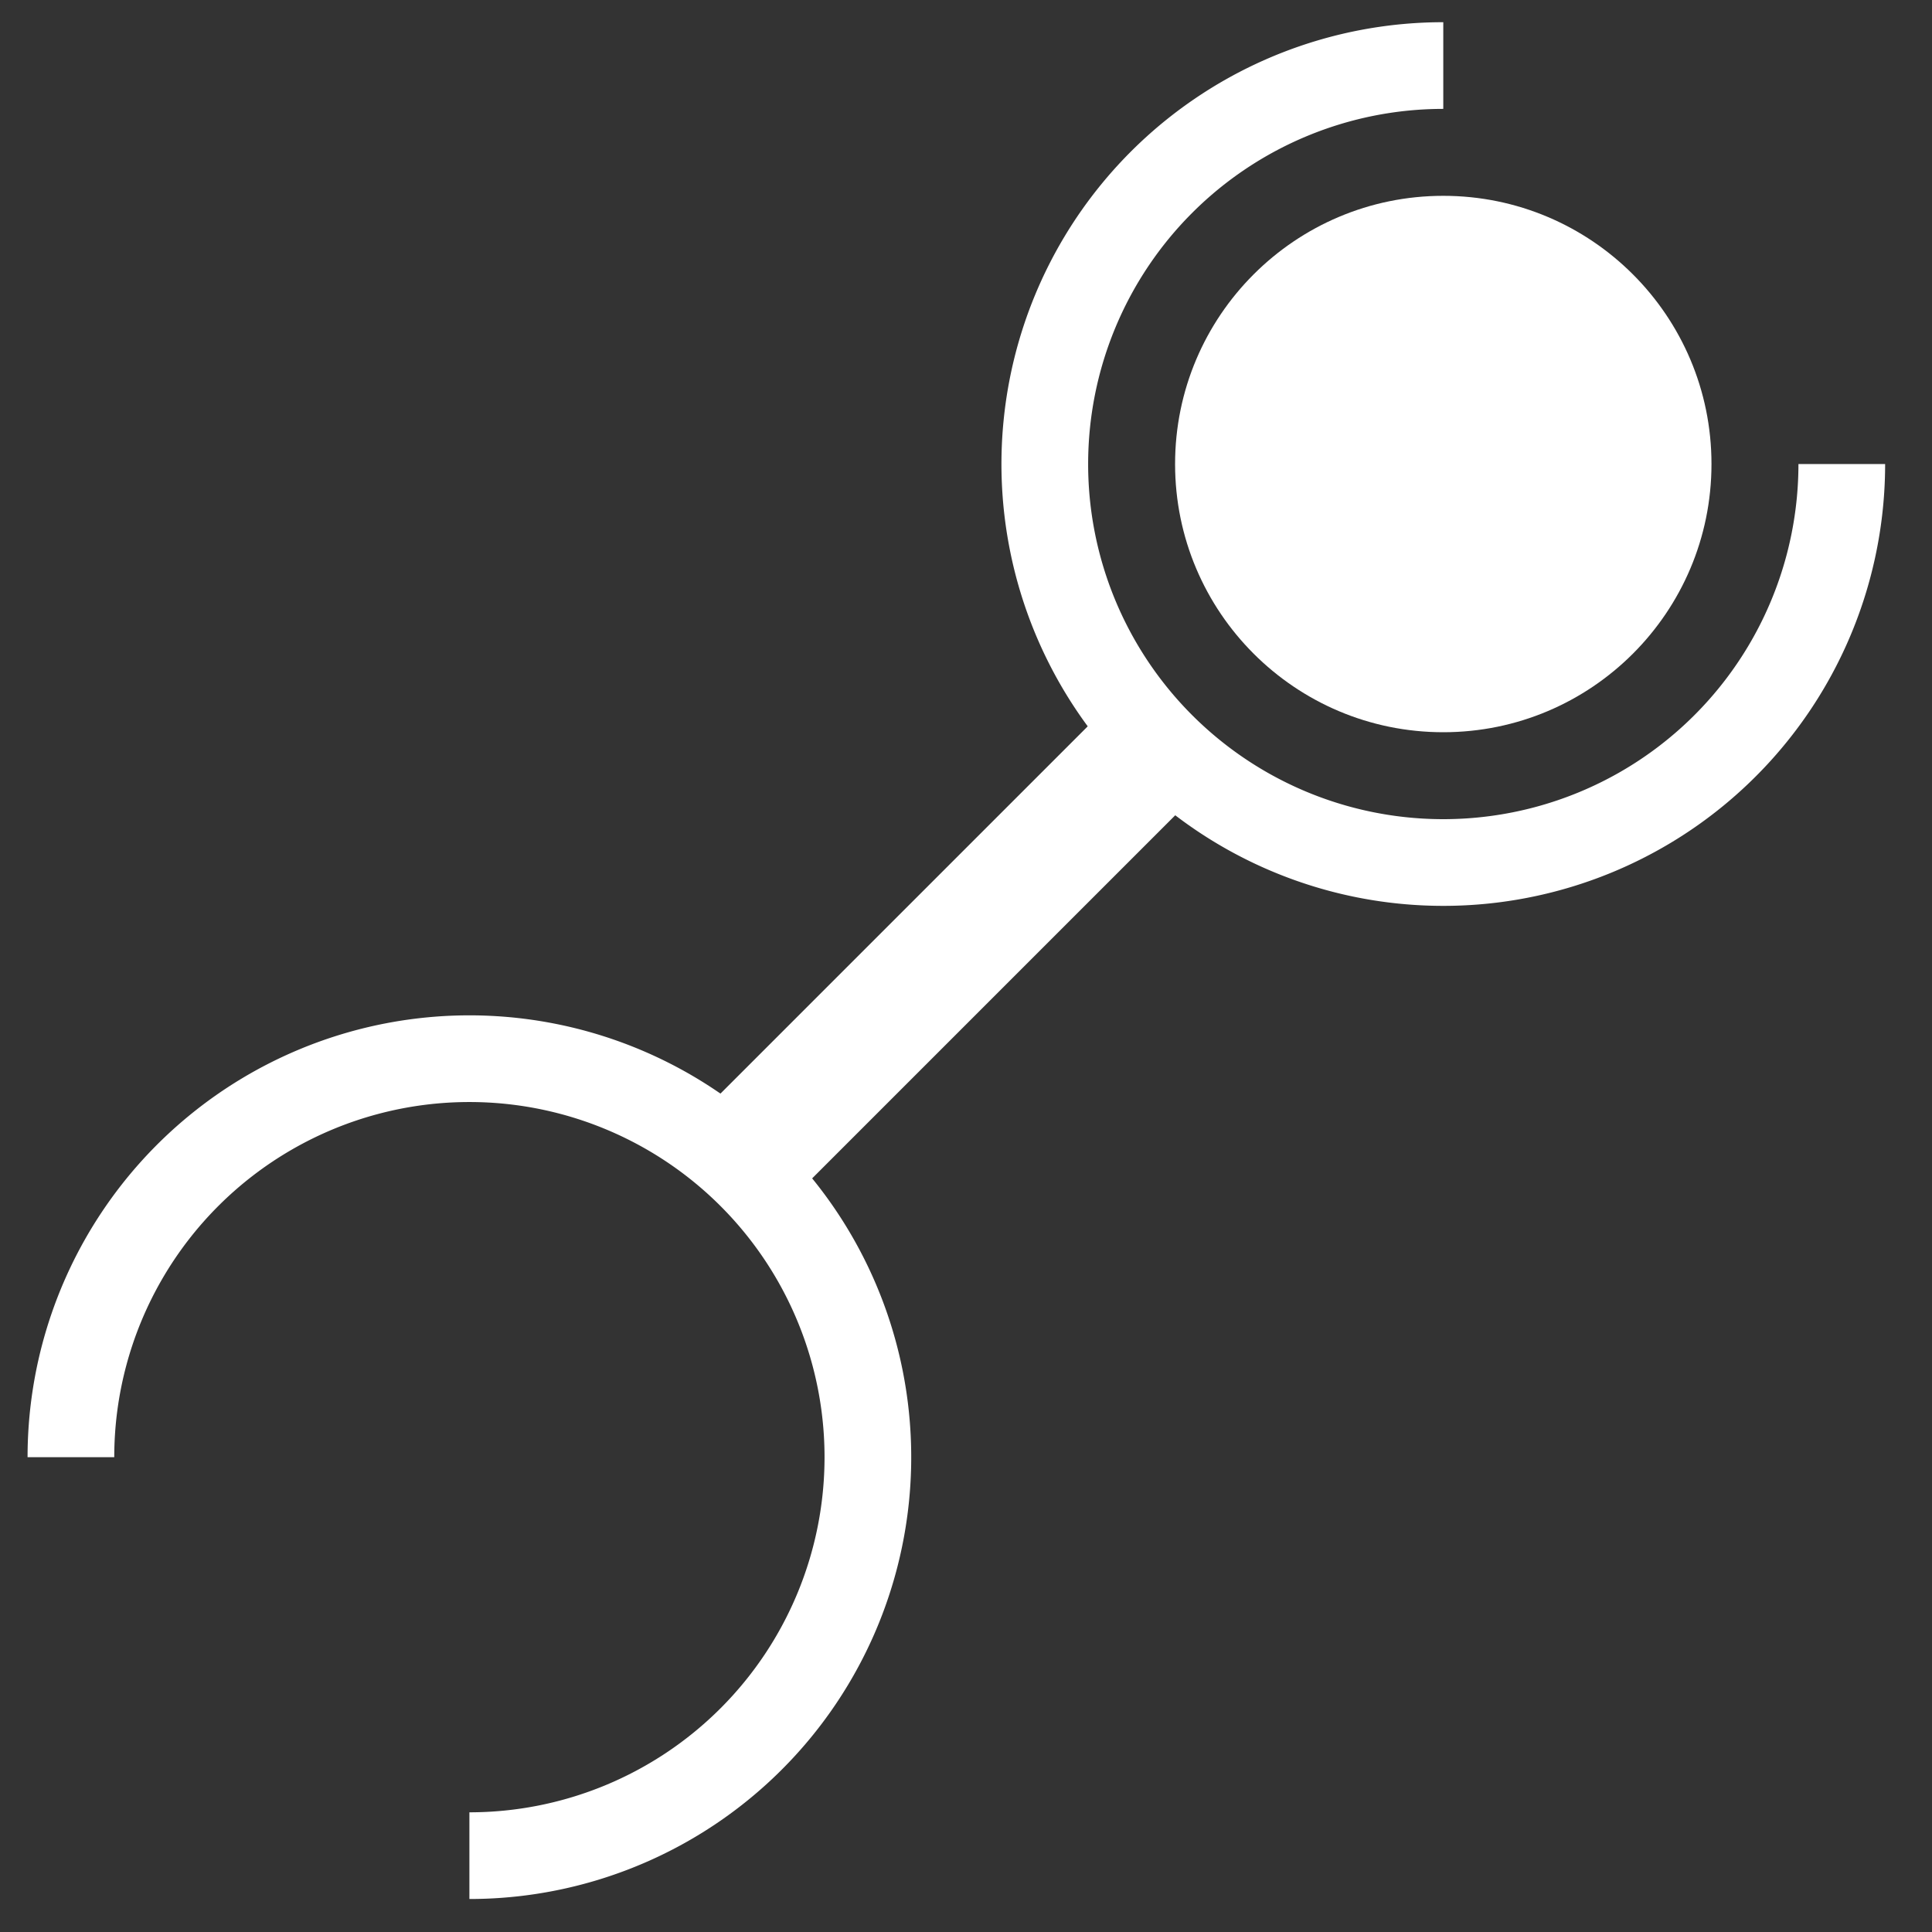 <?xml version="1.0" encoding="UTF-8" standalone="no"?>
<!-- Created with Inkscape (http://www.inkscape.org/) -->

<svg
   width="100mm"
   height="100mm"
   viewBox="0 0 100 100"
   version="1.1"
   id="svg5"
   inkscape:version="1.1.2 (b8e25be833, 2022-02-05)"
   sodipodi:docname="Spanner.svg"
   inkscape:export-filename="C:\repos\sql-grapher\assets\icons\Spanner.png"
   inkscape:export-xdpi="96"
   inkscape:export-ydpi="96"
   xmlns:inkscape="http://www.inkscape.org/namespaces/inkscape"
   xmlns:sodipodi="http://sodipodi.sourceforge.net/DTD/sodipodi-0.dtd"
   xmlns="http://www.w3.org/2000/svg"
   xmlns:svg="http://www.w3.org/2000/svg">
  <rect x="0" y="0" width="100" height="100" fill="#333333" stroke="none"/>
  <sodipodi:namedview
     id="namedview7"
     pagecolor="#505050"
     bordercolor="#eeeeee"
     borderopacity="1"
     inkscape:pageshadow="0"
     inkscape:pageopacity="0"
     inkscape:pagecheckerboard="0"
     inkscape:document-units="mm"
     showgrid="false"
     inkscape:zoom="1.466344"
     inkscape:cx="180.72158"
     inkscape:cy="218.22983"
     inkscape:window-width="1920"
     inkscape:window-height="1009"
     inkscape:window-x="-8"
     inkscape:window-y="-8"
     inkscape:window-maximized="1"
     inkscape:current-layer="layer1" />
  <defs
     id="defs2" />
  <g
     inkscape:label="Layer 1"
     inkscape:groupmode="layer"
     id="layer1">
    <path
       id="circle1539"
       style="fill:#ffffff;fill-opacity:1;stroke:none;stroke-width:0.402;stroke-opacity:1"
       d="m 74.704,1.149 a 22.869,22.869 0 0 0 -21.128,14.117 22.869,22.869 0 0 0 4.957,24.923 22.869,22.869 0 0 0 24.923,4.958 22.869,22.869 0 0 0 14.118,-21.129 H 93.087 A 18.382,18.382 0 0 1 74.704,42.4 18.382,18.382 0 0 1 56.322,24.017 18.382,18.382 0 0 1 74.704,5.636 Z" />
    <circle
       style="fill:#ffffff;fill-opacity:1;stroke:none;stroke-width:0.244;stroke-opacity:1"
       id="circle1519"
       cx="74.704"
       cy="24.018"
       r="13.882" />
    <path
       id="path2139"
       style="fill:#ffffff;fill-opacity:1;stroke:none;stroke-width:0.402;stroke-miterlimit:4;stroke-dasharray:none;stroke-opacity:1"
       d="M 24.296,98.292 A 22.869,22.869 0 0 0 45.424,84.175 22.869,22.869 0 0 0 40.467,59.252 22.869,22.869 0 0 0 15.545,54.295 22.869,22.869 0 0 0 1.427,75.424 H 5.914 A 18.382,18.382 0 0 1 24.296,57.041 18.382,18.382 0 0 1 42.678,75.424 18.382,18.382 0 0 1 24.296,93.805 Z" />
    <path
       style="fill:none;stroke:#ffffff;stroke-width:6.459;stroke-linecap:butt;stroke-linejoin:miter;stroke-miterlimit:4;stroke-dasharray:none;stroke-opacity:1"
       d="M 60.124,38.338 38.413,60.049"
       id="path2452" />
  </g>
</svg>

